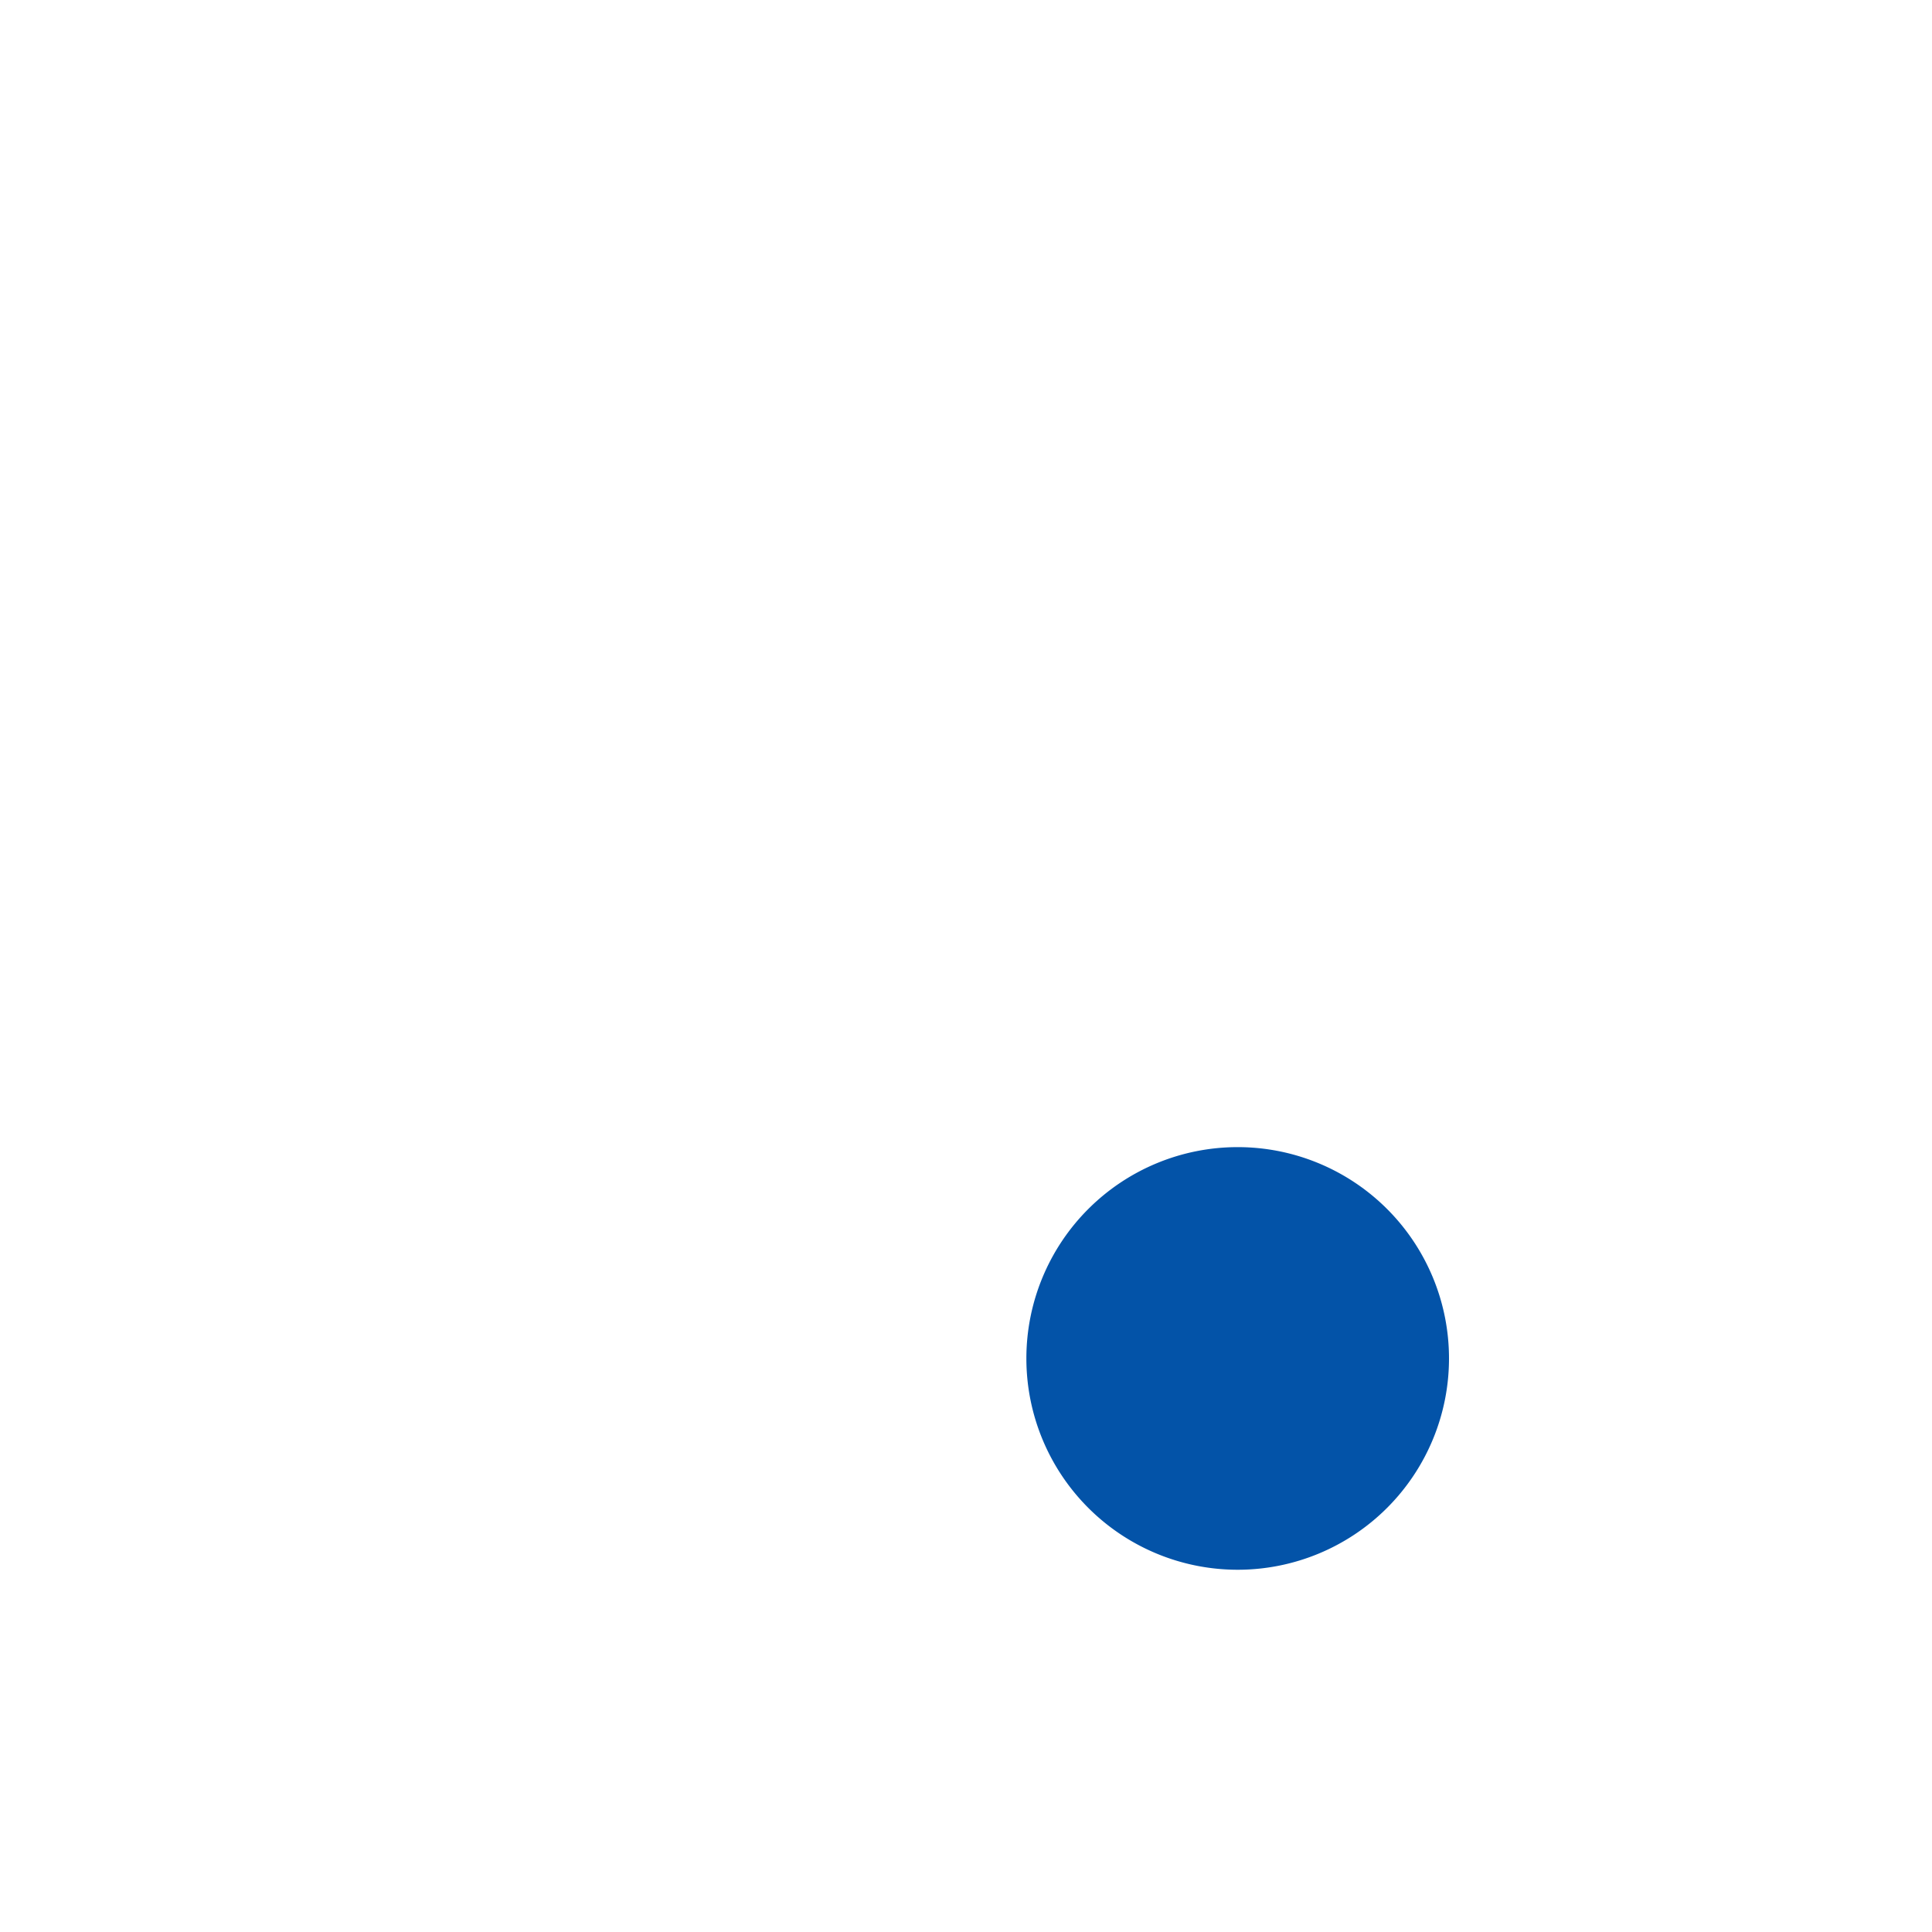 <svg xmlns="http://www.w3.org/2000/svg" width="32" height="32" fill="none" viewBox="0 0 32 32"><path d="M4.644 13.364a.503.503 0 0 1 .008-.714L7.989 9.16a3.507 3.507 0 0 1 4.95-.101 1.505 1.505 0 0 0 2.133-.011l4.255-4.52a3.507 3.507 0 0 1 4.95-.002l3.199 3.22a3.499 3.499 0 0 1 .012 4.938L23.27 16.63a.5.5 0 1 0 .683.73l4.229-3.957a4.498 4.498 0 0 0 0-6.362l-3.198-3.22a4.509 4.509 0 0 0-6.375.011l-4.256 4.52a.503.503 0 0 1-.707 0 4.51 4.51 0 0 0-6.372.11L3.937 11.95a1.504 1.504 0 0 0-.001 2.122l6.631 6.649-7.92 7.926a.5.5 0 1 0 .707.707l7.92-7.926 3.374 3.384a.502.502 0 1 0 .709-.707L4.644 13.365Z"/><path fill="#0353A8" d="M20.5 26a3.5 3.5 0 1 0 0-7 3.5 3.5 0 0 0 0 7Z"/></svg>
